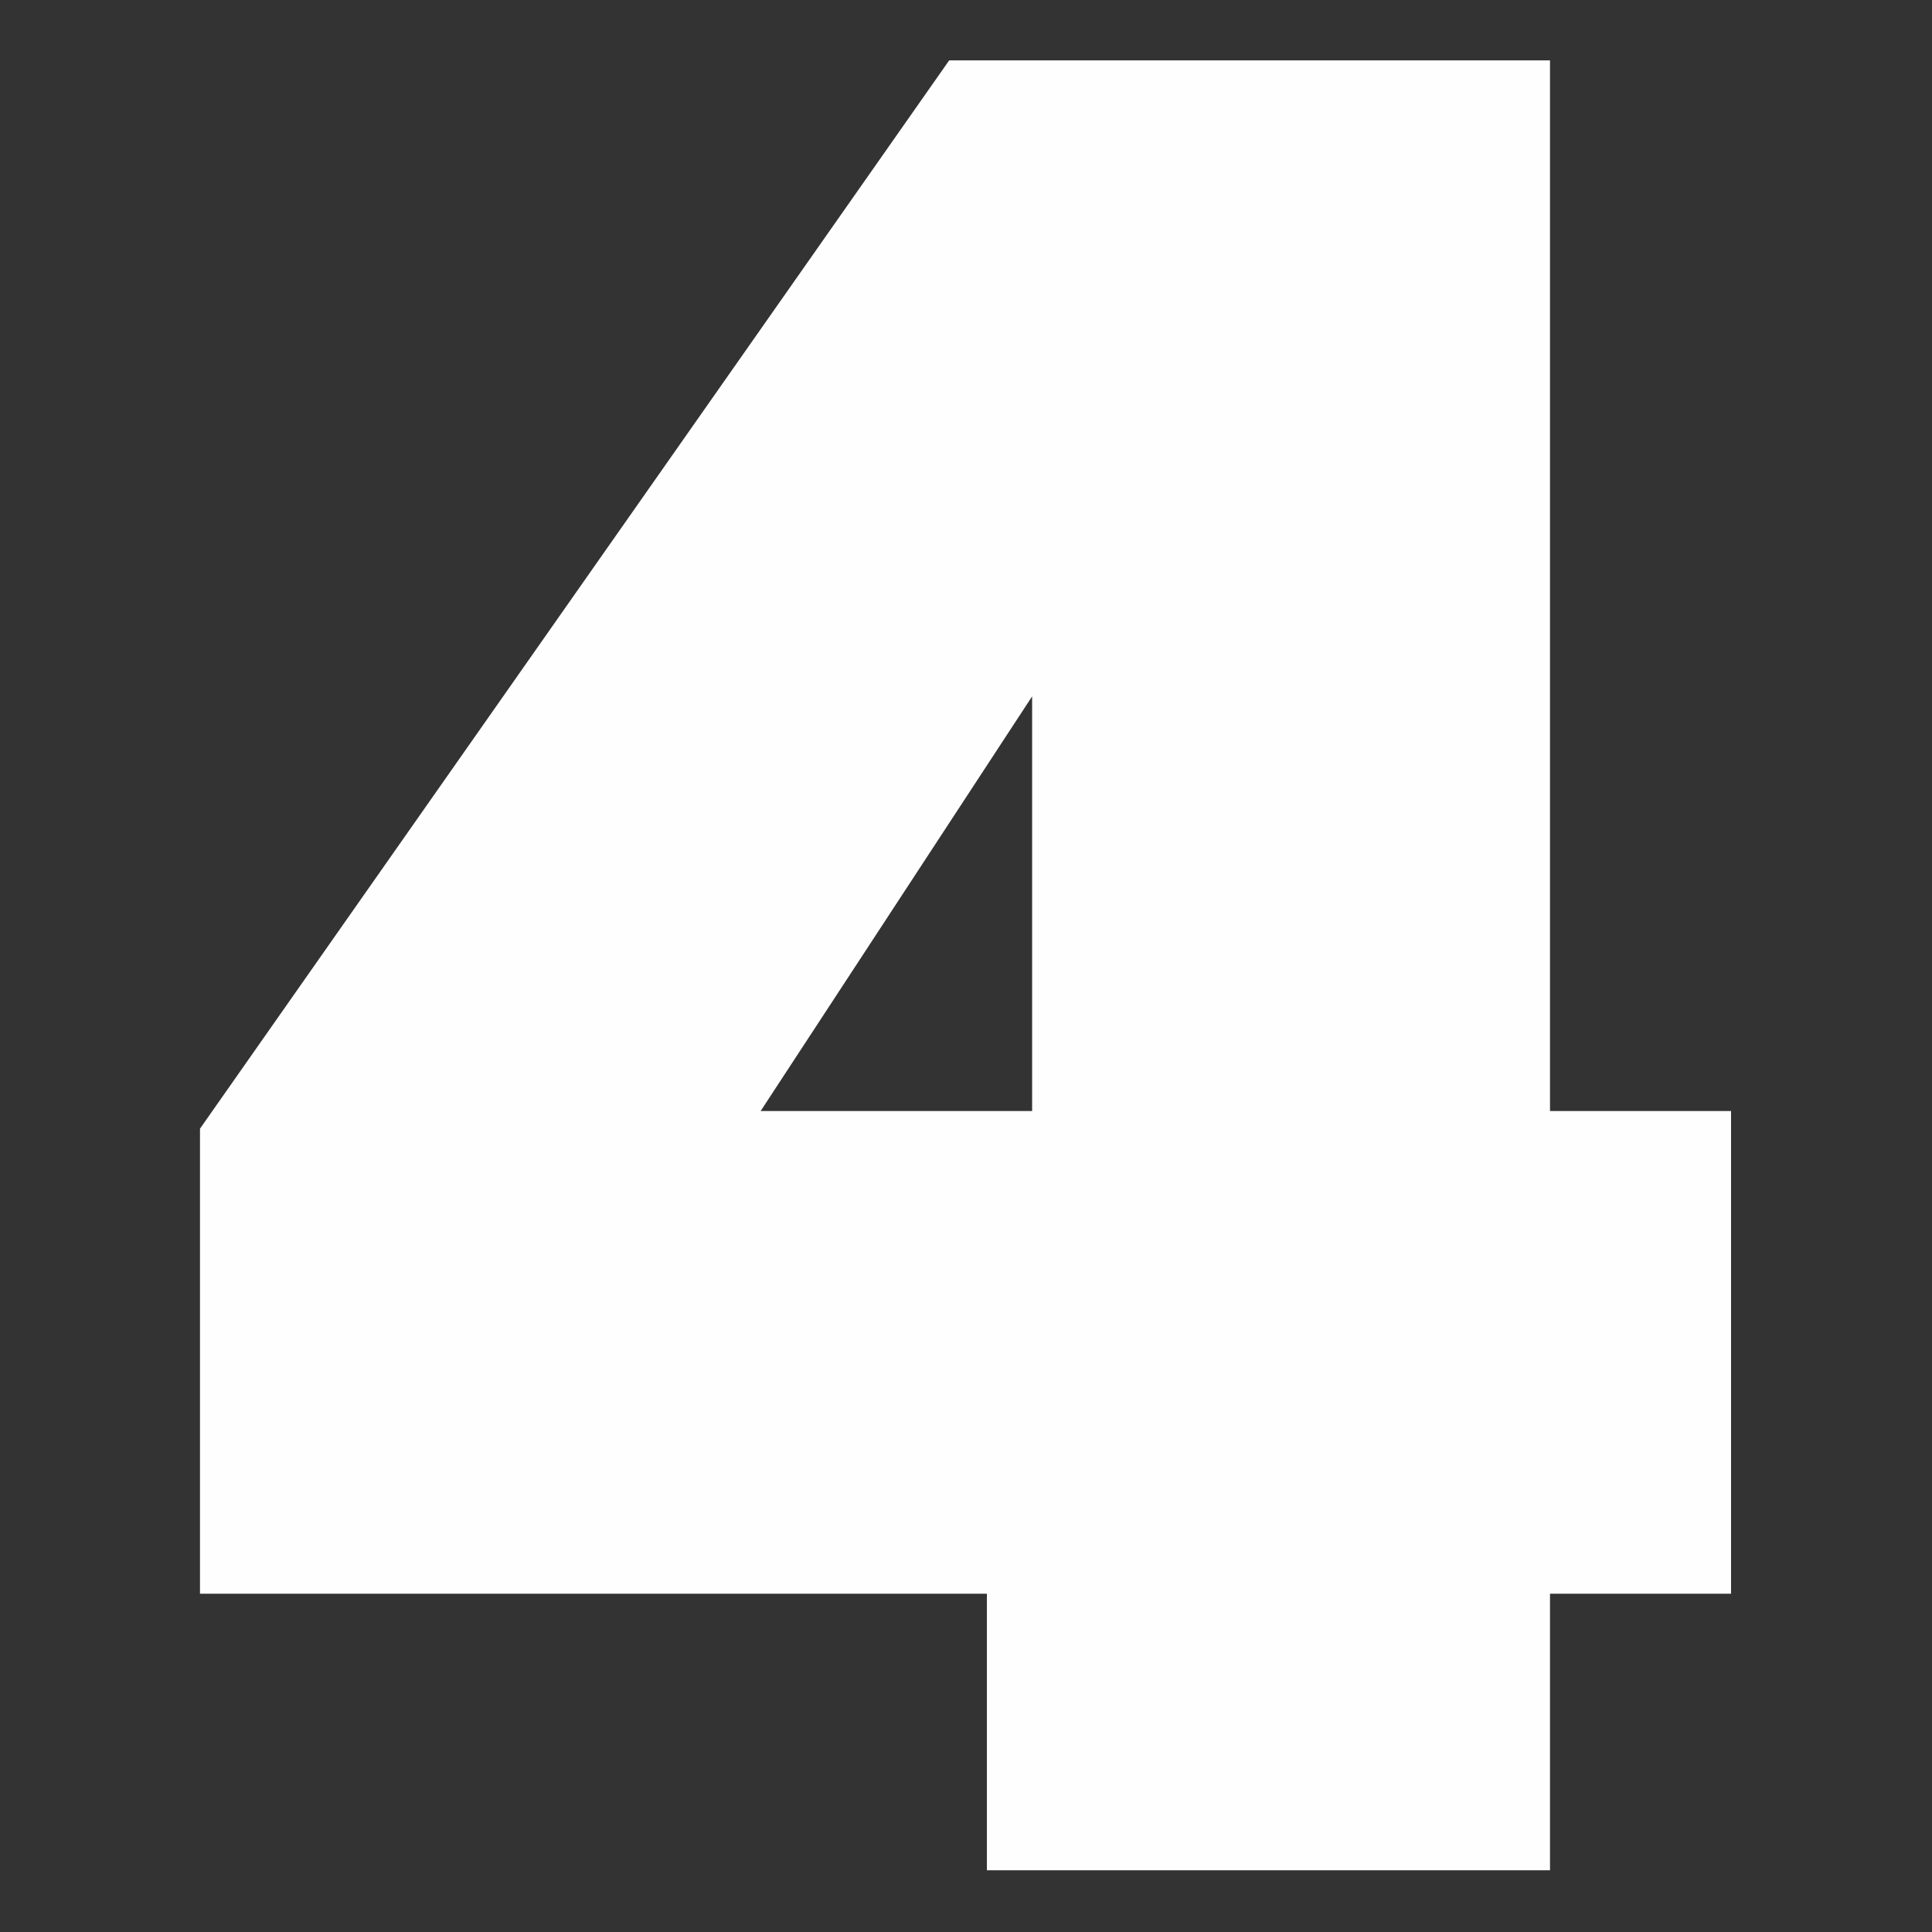 <?xml version="1.0" encoding="UTF-8"?>
<svg width="100%" height="100%" viewBox="0 0 512 512" preserveAspectRatio="none" version="1.1" xmlns="http://www.w3.org/2000/svg" xmlns:xlink="http://www.w3.org/1999/xlink">
    <rect x="0" y="0" width="512" height="512" fill="#333333" stroke="none"/>
    <!-- Generator: Sketch 42 (36781) - http://www.bohemiancoding.com/sketch -->
    <title>4</title>
    <desc>Created with Sketch.</desc>
    <defs></defs>
    <g id="Page-1" stroke="none" stroke-width="1" fill="none" fill-rule="evenodd">
        <g id="4" fill="#FEFEFE">
            <path d="M273.525,184.544 L201.573,294.44 L273.525,294.44 L273.525,184.544 Z M53,422.356 L53,299.109 L251.544,16 L410.766,16 L410.766,294.44 L458.744,294.44 L458.744,422.356 L410.766,422.356 L410.766,495.638 L261.538,495.638 L261.538,422.356 L53,422.356 Z" id="Fill-10"></path>
        </g>
    </g>
</svg>
